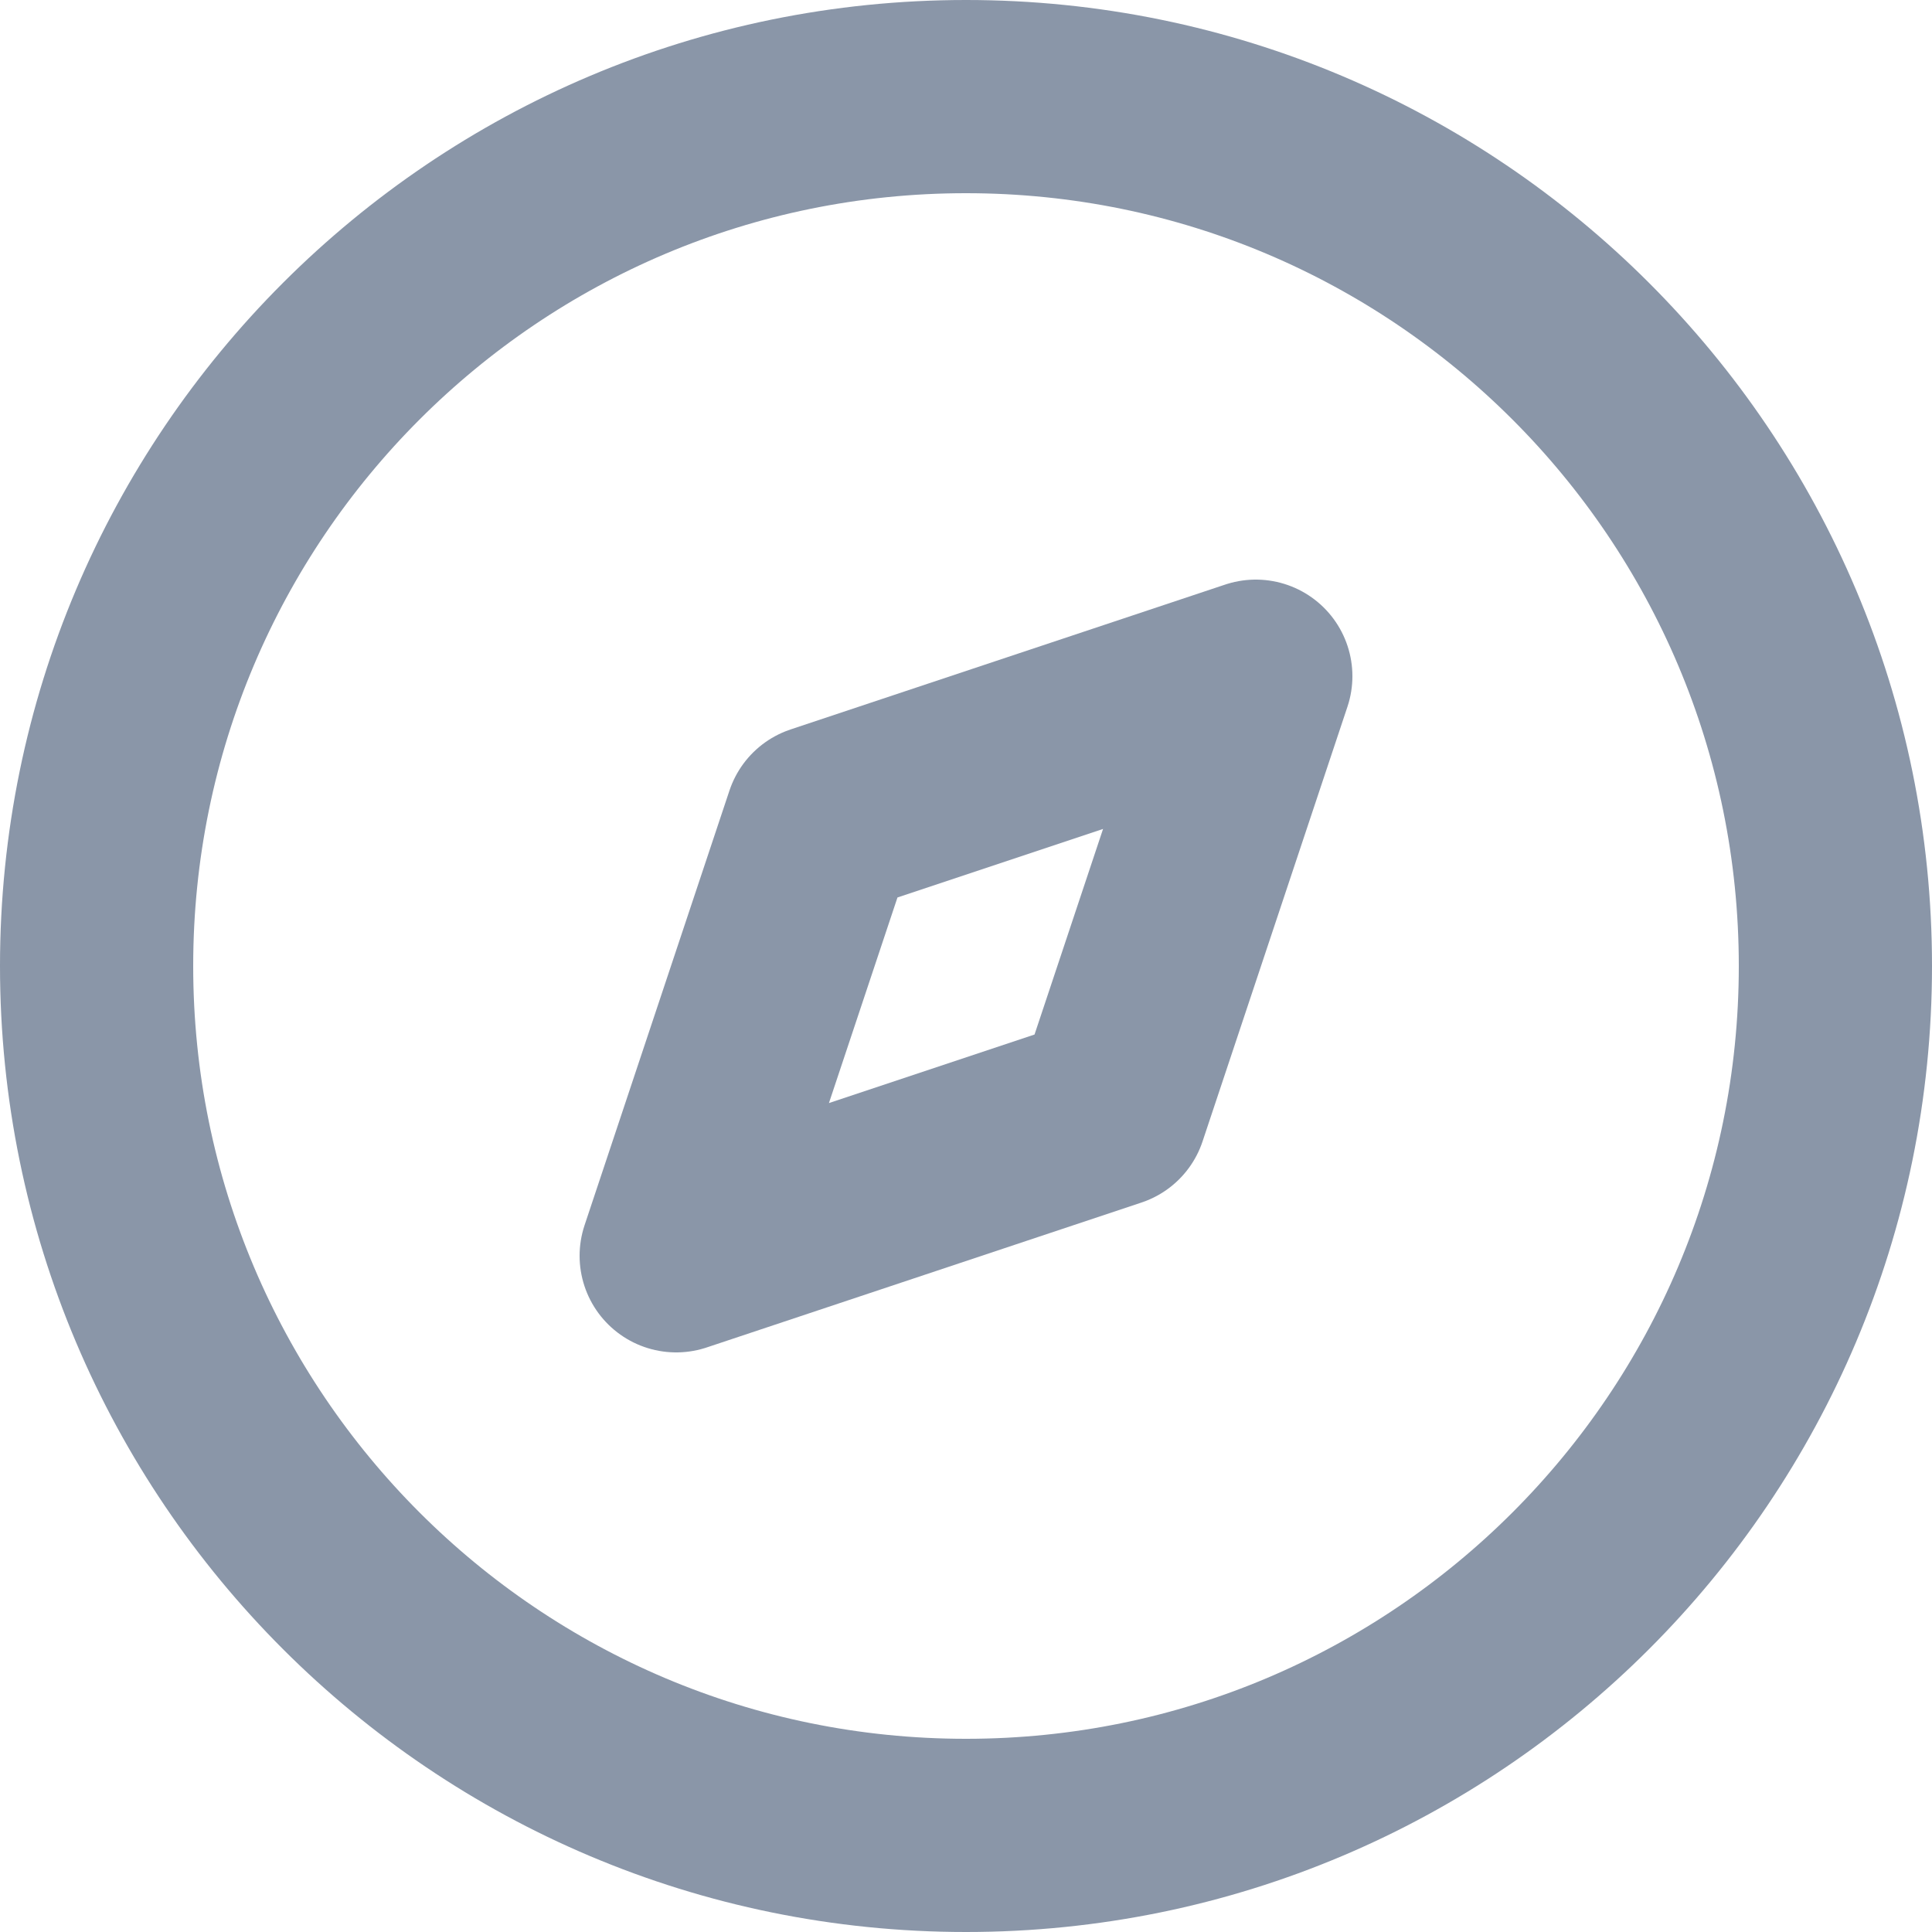 <svg width="20" height="20" viewBox="0 0 20 20" fill="none" xmlns="http://www.w3.org/2000/svg">
<path d="M10 19C14.971 19 19 14.971 19 10C19 5.029 14.971 1 10 1C5.029 1 1 5.029 1 10C1 14.971 5.029 19 10 19Z" stroke="#8A96A8" stroke-width="2" stroke-linecap="round" stroke-linejoin="round"/>
<path d="M13 7L11.5 11.5L7 13L8.5 8.5L13 7Z" stroke="#8A96A8" stroke-width="2" stroke-linecap="round" stroke-linejoin="round"/>
</svg>

